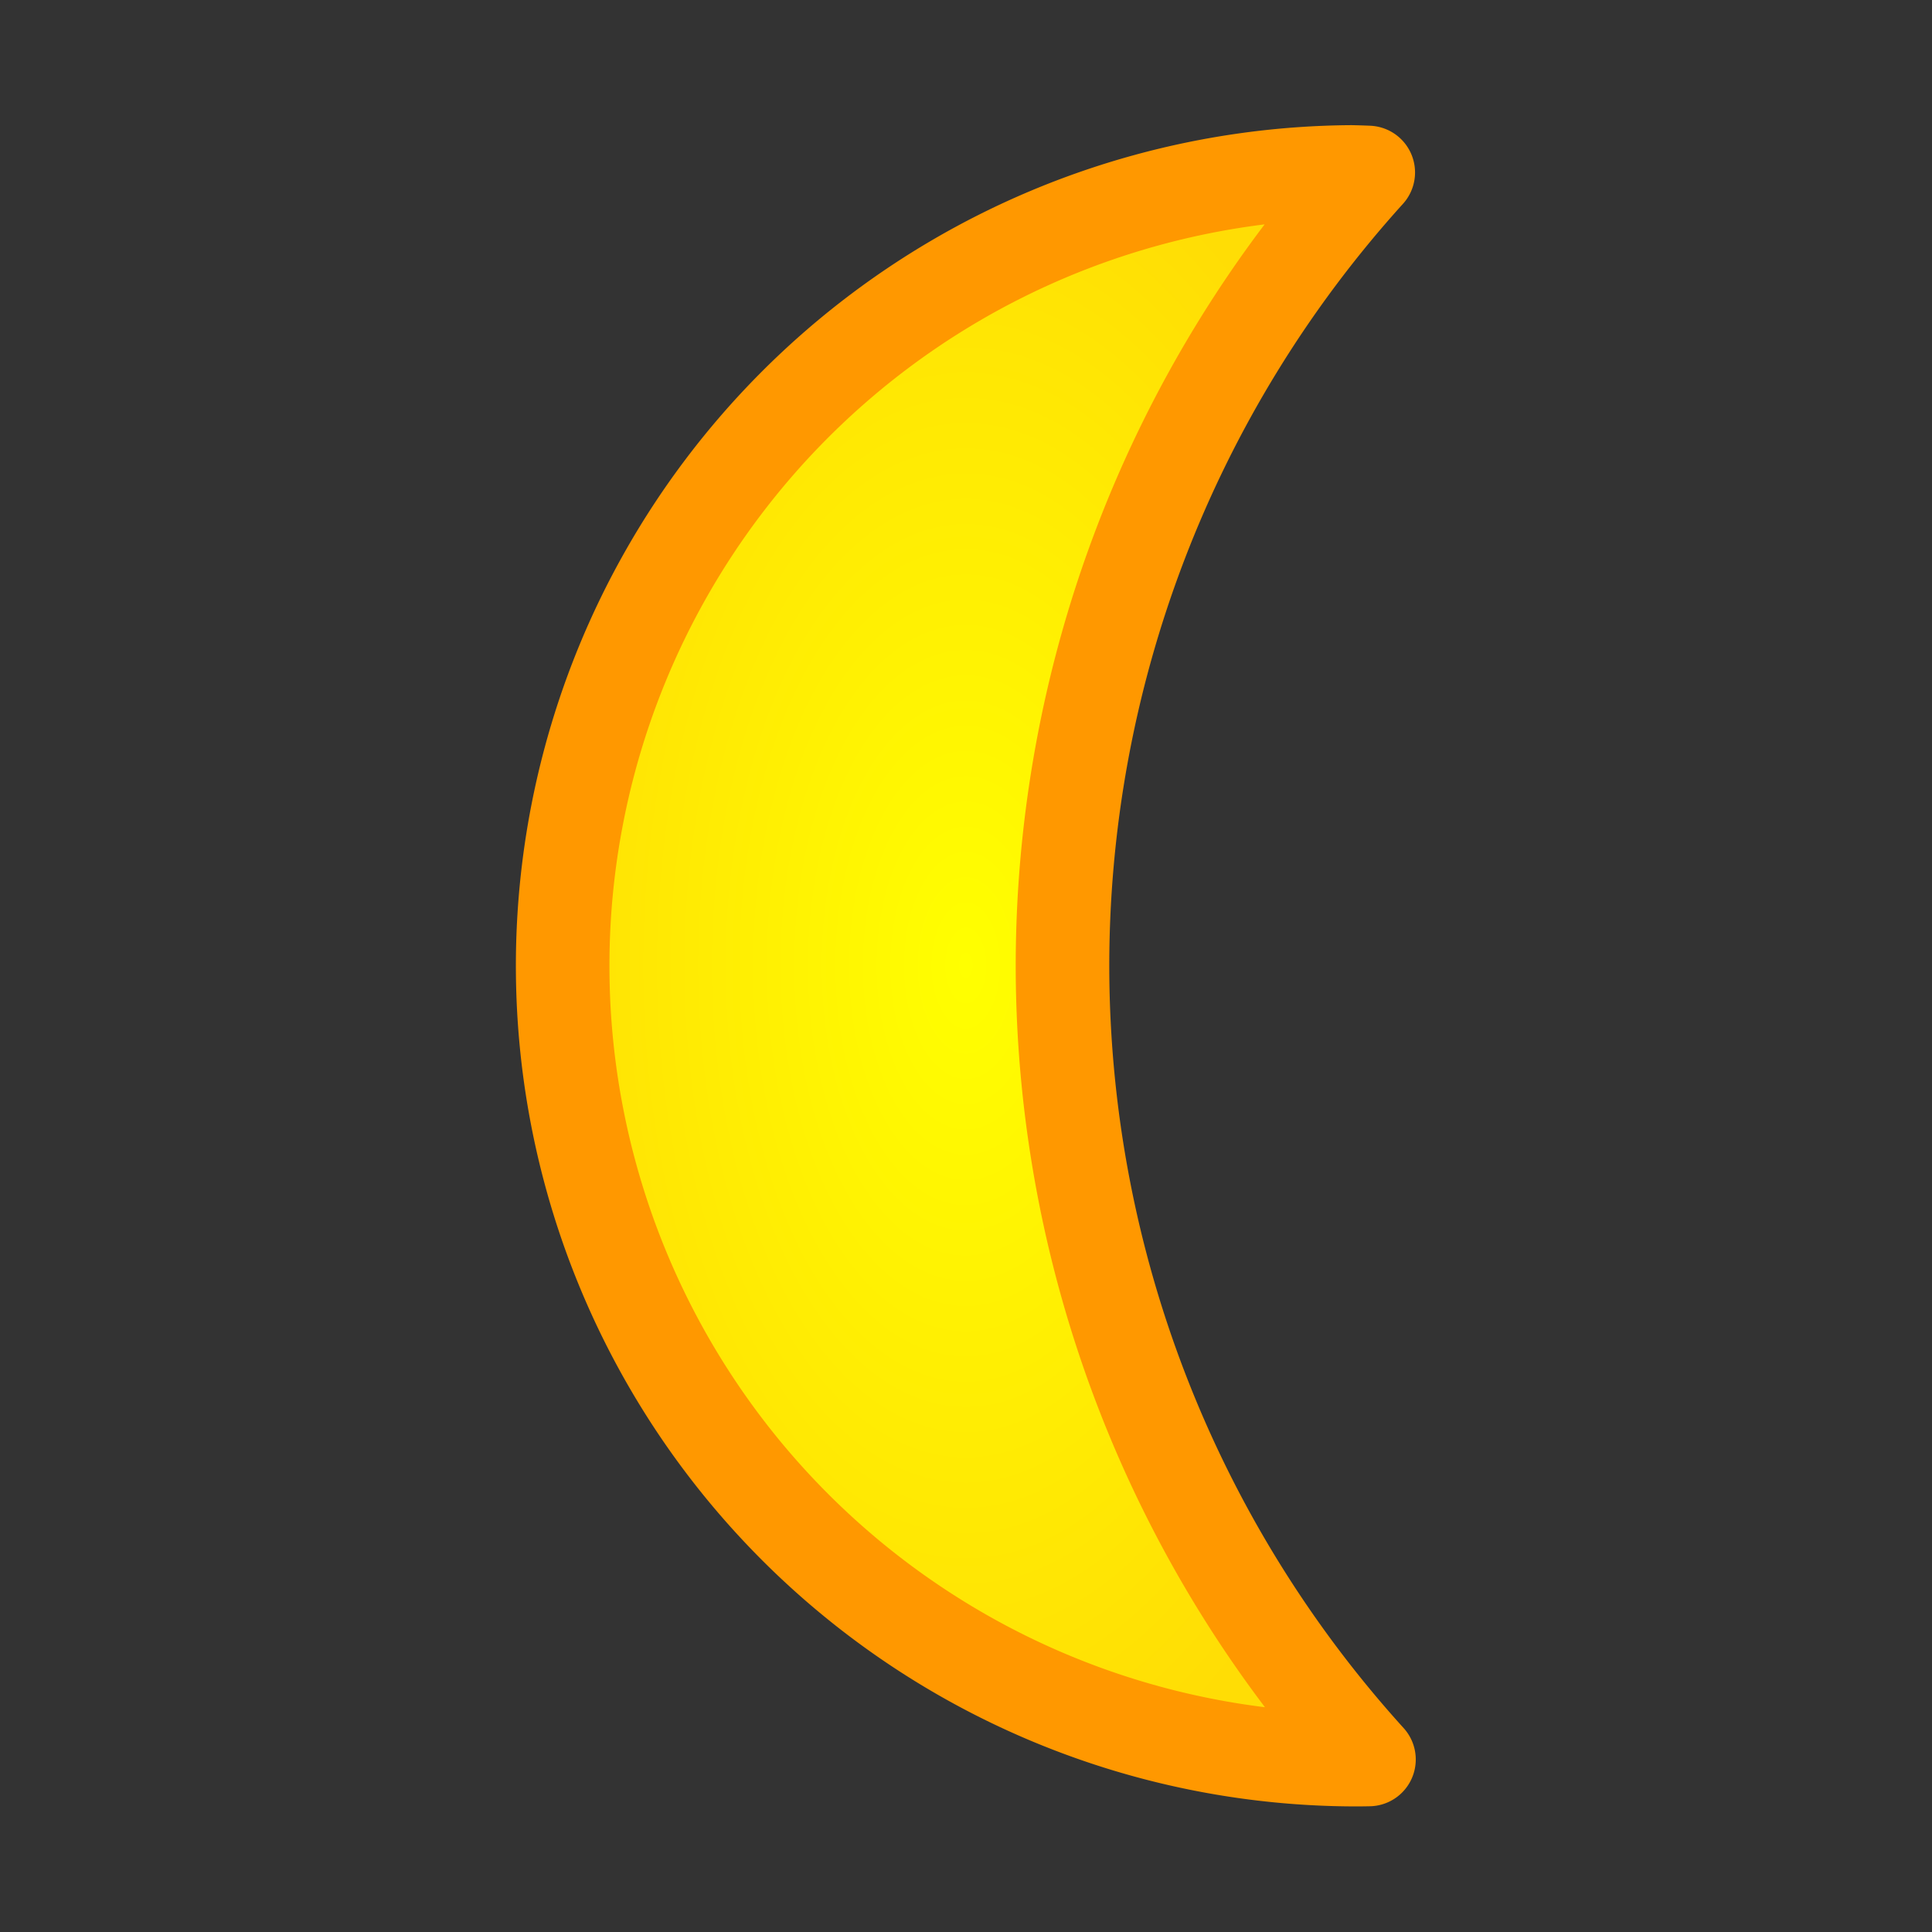 <?xml version="1.0" encoding="UTF-8" standalone="no"?>
<!-- Created with Inkscape (http://www.inkscape.org/) -->

<svg
   width="256"
   height="256"
   viewBox="0 0 67.733 67.733"
   version="1.1"
   id="svg5"
   inkscape:version="1.2.2 (732a01da63, 2022-12-09)"
   sodipodi:docname="Moon.svg"
   inkscape:export-filename="./png/Moon.png"
   inkscape:export-xdpi="96"
   inkscape:export-ydpi="96"
   xmlns:inkscape="http://www.inkscape.org/namespaces/inkscape"
   xmlns:sodipodi="http://sodipodi.sourceforge.net/DTD/sodipodi-0.dtd"
   xmlns:xlink="http://www.w3.org/1999/xlink"
   xmlns="http://www.w3.org/2000/svg"
   xmlns:svg="http://www.w3.org/2000/svg">
  <rect x="0" y="0" width="67.733" height="67.733" fill="#333333" stroke="none"/>
  <sodipodi:namedview
     id="namedview7"
     pagecolor="#ffffff"
     bordercolor="#000000"
     borderopacity="0.25"
     inkscape:showpageshadow="2"
     inkscape:pageopacity="0.0"
     inkscape:pagecheckerboard="0"
     inkscape:deskcolor="#d1d1d1"
     inkscape:document-units="mm"
     showgrid="false"
     inkscape:zoom="2.8284271"
     inkscape:cx="78.488853"
     inkscape:cy="136.29483"
     inkscape:window-width="1718"
     inkscape:window-height="1080"
     inkscape:window-x="1920"
     inkscape:window-y="0"
     inkscape:window-maximized="0"
     inkscape:current-layer="layer1"
     inkscape:lockguides="false" />
  <defs
     id="defs2">
    <linearGradient
       inkscape:collect="always"
       id="linearGradient13837">
      <stop
         style="stop-color:#ffff00;stop-opacity:1;"
         offset="0"
         id="stop13833" />
      <stop
         style="stop-color:#ffdd05;stop-opacity:1;"
         offset="1"
         id="stop13835" />
    </linearGradient>
    <inkscape:path-effect
       effect="spiro"
       id="path-effect9958"
       is_visible="true"
       lpeversion="1" />
    <inkscape:path-effect
       effect="spiro"
       id="path-effect9954"
       is_visible="true"
       lpeversion="1" />
    <inkscape:path-effect
       effect="spiro"
       id="path-effect9896"
       is_visible="true"
       lpeversion="1" />
    <inkscape:path-effect
       effect="spiro"
       id="path-effect8432"
       is_visible="true"
       lpeversion="1" />
    <filter
       id="mask-powermask-path-effect9327_inverse"
       inkscape:label="filtermask-powermask-path-effect9327"
       style="color-interpolation-filters:sRGB"
       height="100"
       width="100"
       x="-50"
       y="-50">
      <feColorMatrix
         id="mask-powermask-path-effect9327_primitive1"
         values="1"
         type="saturate"
         result="fbSourceGraphic" />
      <feColorMatrix
         id="mask-powermask-path-effect9327_primitive2"
         values="-1 0 0 0 1 0 -1 0 0 1 0 0 -1 0 1 0 0 0 1 0 "
         in="fbSourceGraphic" />
    </filter>
    <radialGradient
       inkscape:collect="always"
       xlink:href="#linearGradient13837"
       id="radialGradient13839"
       cx="25.728"
       cy="33.867"
       fx="25.728"
       fy="33.867"
       r="9.721"
       gradientTransform="matrix(1,0,0,1.837,0,-28.353)"
       gradientUnits="userSpaceOnUse" />
  </defs>
  <g
     inkscape:label="Lager 1"
     inkscape:groupmode="layer"
     id="layer1">
    <path
       id="path3414"
       style="display:none;fill:#ff9800;stroke:#000000;stroke-width:0"
       d="M 53.683,33.867 A 19.817,19.817 0 0 1 33.91,53.683 19.817,19.817 0 0 1 14.05,33.954 19.817,19.817 0 0 1 33.736,14.05 19.817,19.817 0 0 1 53.683,33.692" />
    <path
       id="path2217"
       style="fill:url(#radialGradient13839);fill-opacity:1;stroke:#ff9800;stroke-width:1.949;stroke-linecap:butt;stroke-linejoin:round;stroke-dasharray:none;stroke-opacity:1;paint-order:markers fill stroke"
       class="UnoptimicedTransforms"
       d="m 33.757,17.331 a 16.536,16.536 0 0 0 -16.427,16.609 16.536,16.536 0 0 0 16.573,16.464 16.536,16.536 0 0 0 0.223,-0.003 24.645,24.645 0 0 1 -6.384,-16.425 24.645,24.645 0 0 1 6.369,-16.634 16.536,16.536 0 0 0 -0.354,-0.011 z"
       transform="matrix(1.683,0,0,1.683,-9.44,-23.14)" />
  </g>
</svg>
